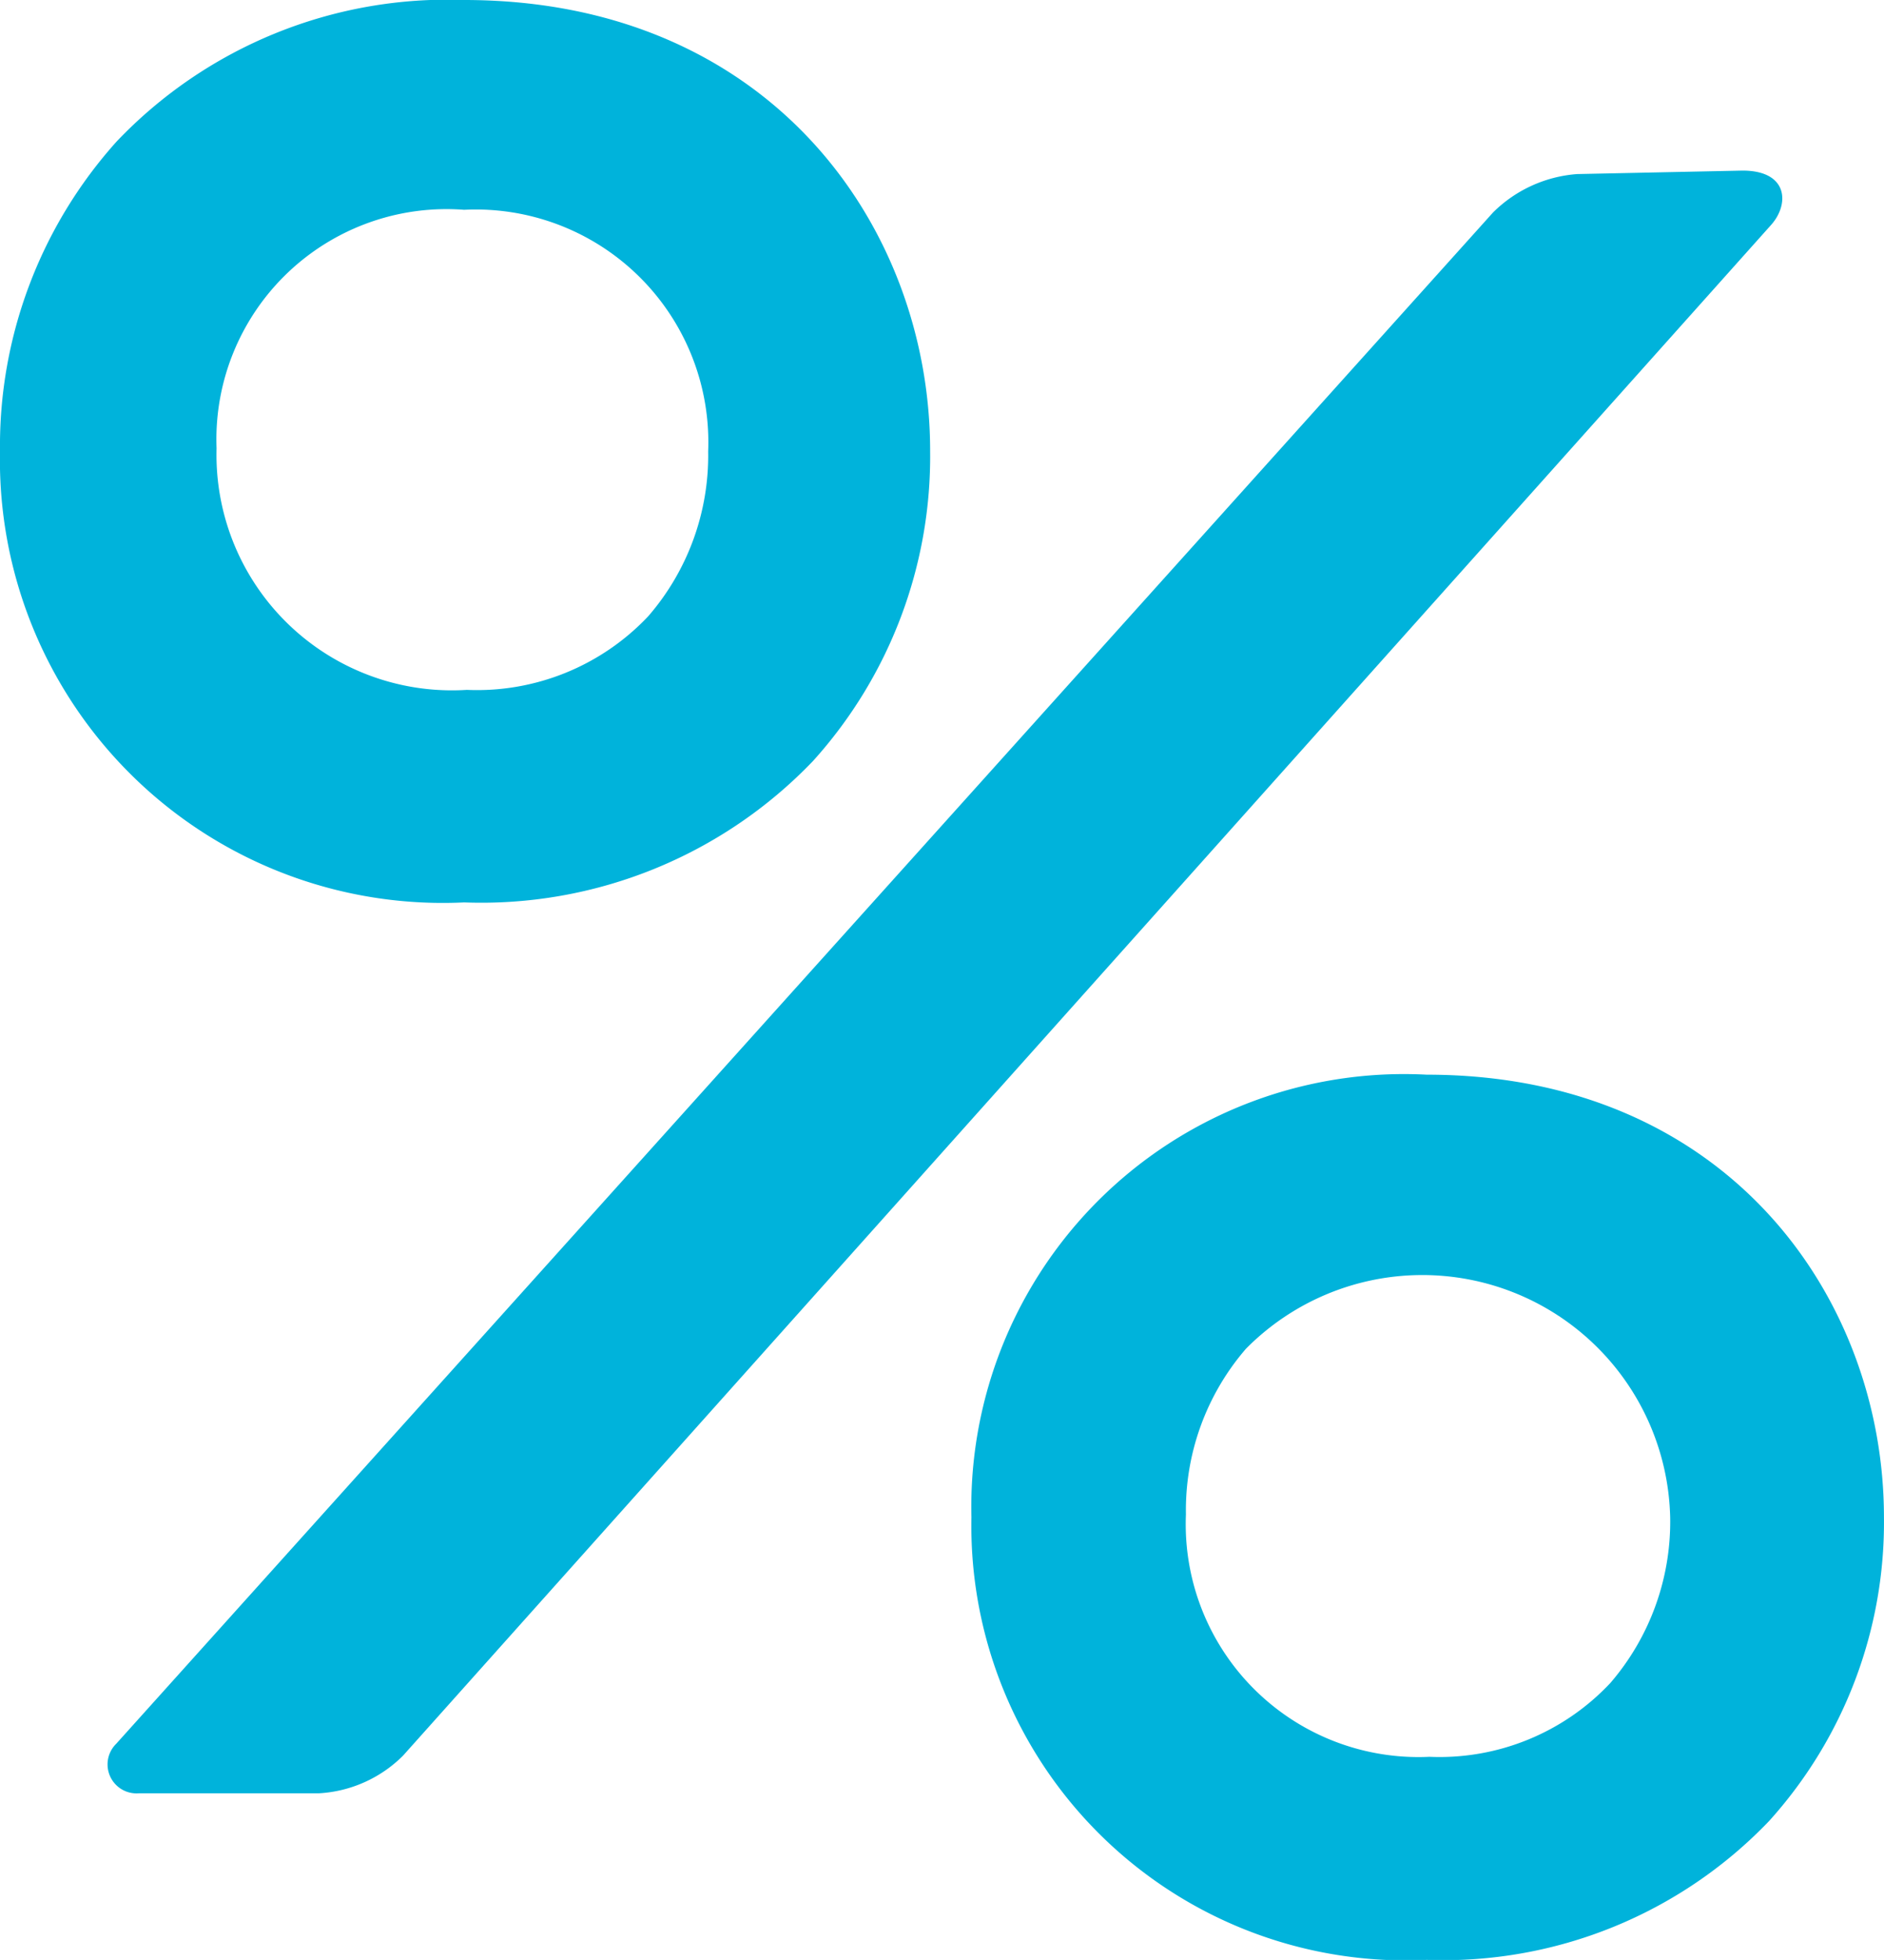 <svg xmlns="http://www.w3.org/2000/svg" width="41.835" height="43.507"><g id="percentage-discount" transform="translate(-6.161)"><g id="Layer_5_90_" transform="translate(6.161)"><g id="Group_117" data-name="Group 117" fill="#00b3db"><path id="Path_95" data-name="Path 95" d="M24.215 16.892a10.082 10.082 0 002.6-6.876C26.818 5.039 23.263 0 16.467 0a10.136 10.136 0 00-7.716 3.141 10.108 10.108 0 00-2.59 6.874 9.833 9.833 0 0010.306 10.017 10.2 10.2 0 007.748-3.14zM16.467 4.657a5.165 5.165 0 015.419 5.362 5.444 5.444 0 01-1.332 3.662 5.225 5.225 0 01-4.027 1.633 5.228 5.228 0 01-5.557-5.362 5.111 5.111 0 015.497-5.295z" transform="translate(-6.161)"/><path id="Path_96" data-name="Path 96" d="M56.406 27.971a2.956 2.956 0 00-1.869.853L23.965 62.815a.643.643 0 00.5 1.1h4a2.869 2.869 0 001.867-.834L60.712 29.1c.411-.459.384-1.206-.634-1.206z" transform="translate(-21.384 -24.107)"/><path id="Path_97" data-name="Path 97" d="M175.248 175.822a9.607 9.607 0 00-10.11 9.825 9.646 9.646 0 0010.11 9.825 10.01 10.01 0 007.6-3.08 9.89 9.89 0 002.553-6.745c-.001-4.882-3.487-9.825-10.153-9.825zm.06 15.142a5.169 5.169 0 01-5.407-5.38 5.48 5.48 0 011.331-3.676 5.505 5.505 0 019.422 3.743 5.484 5.484 0 01-1.33 3.676 5.2 5.2 0 01-4.016 1.637z" transform="translate(-143.567 -151.966)"/></g></g></g></svg>